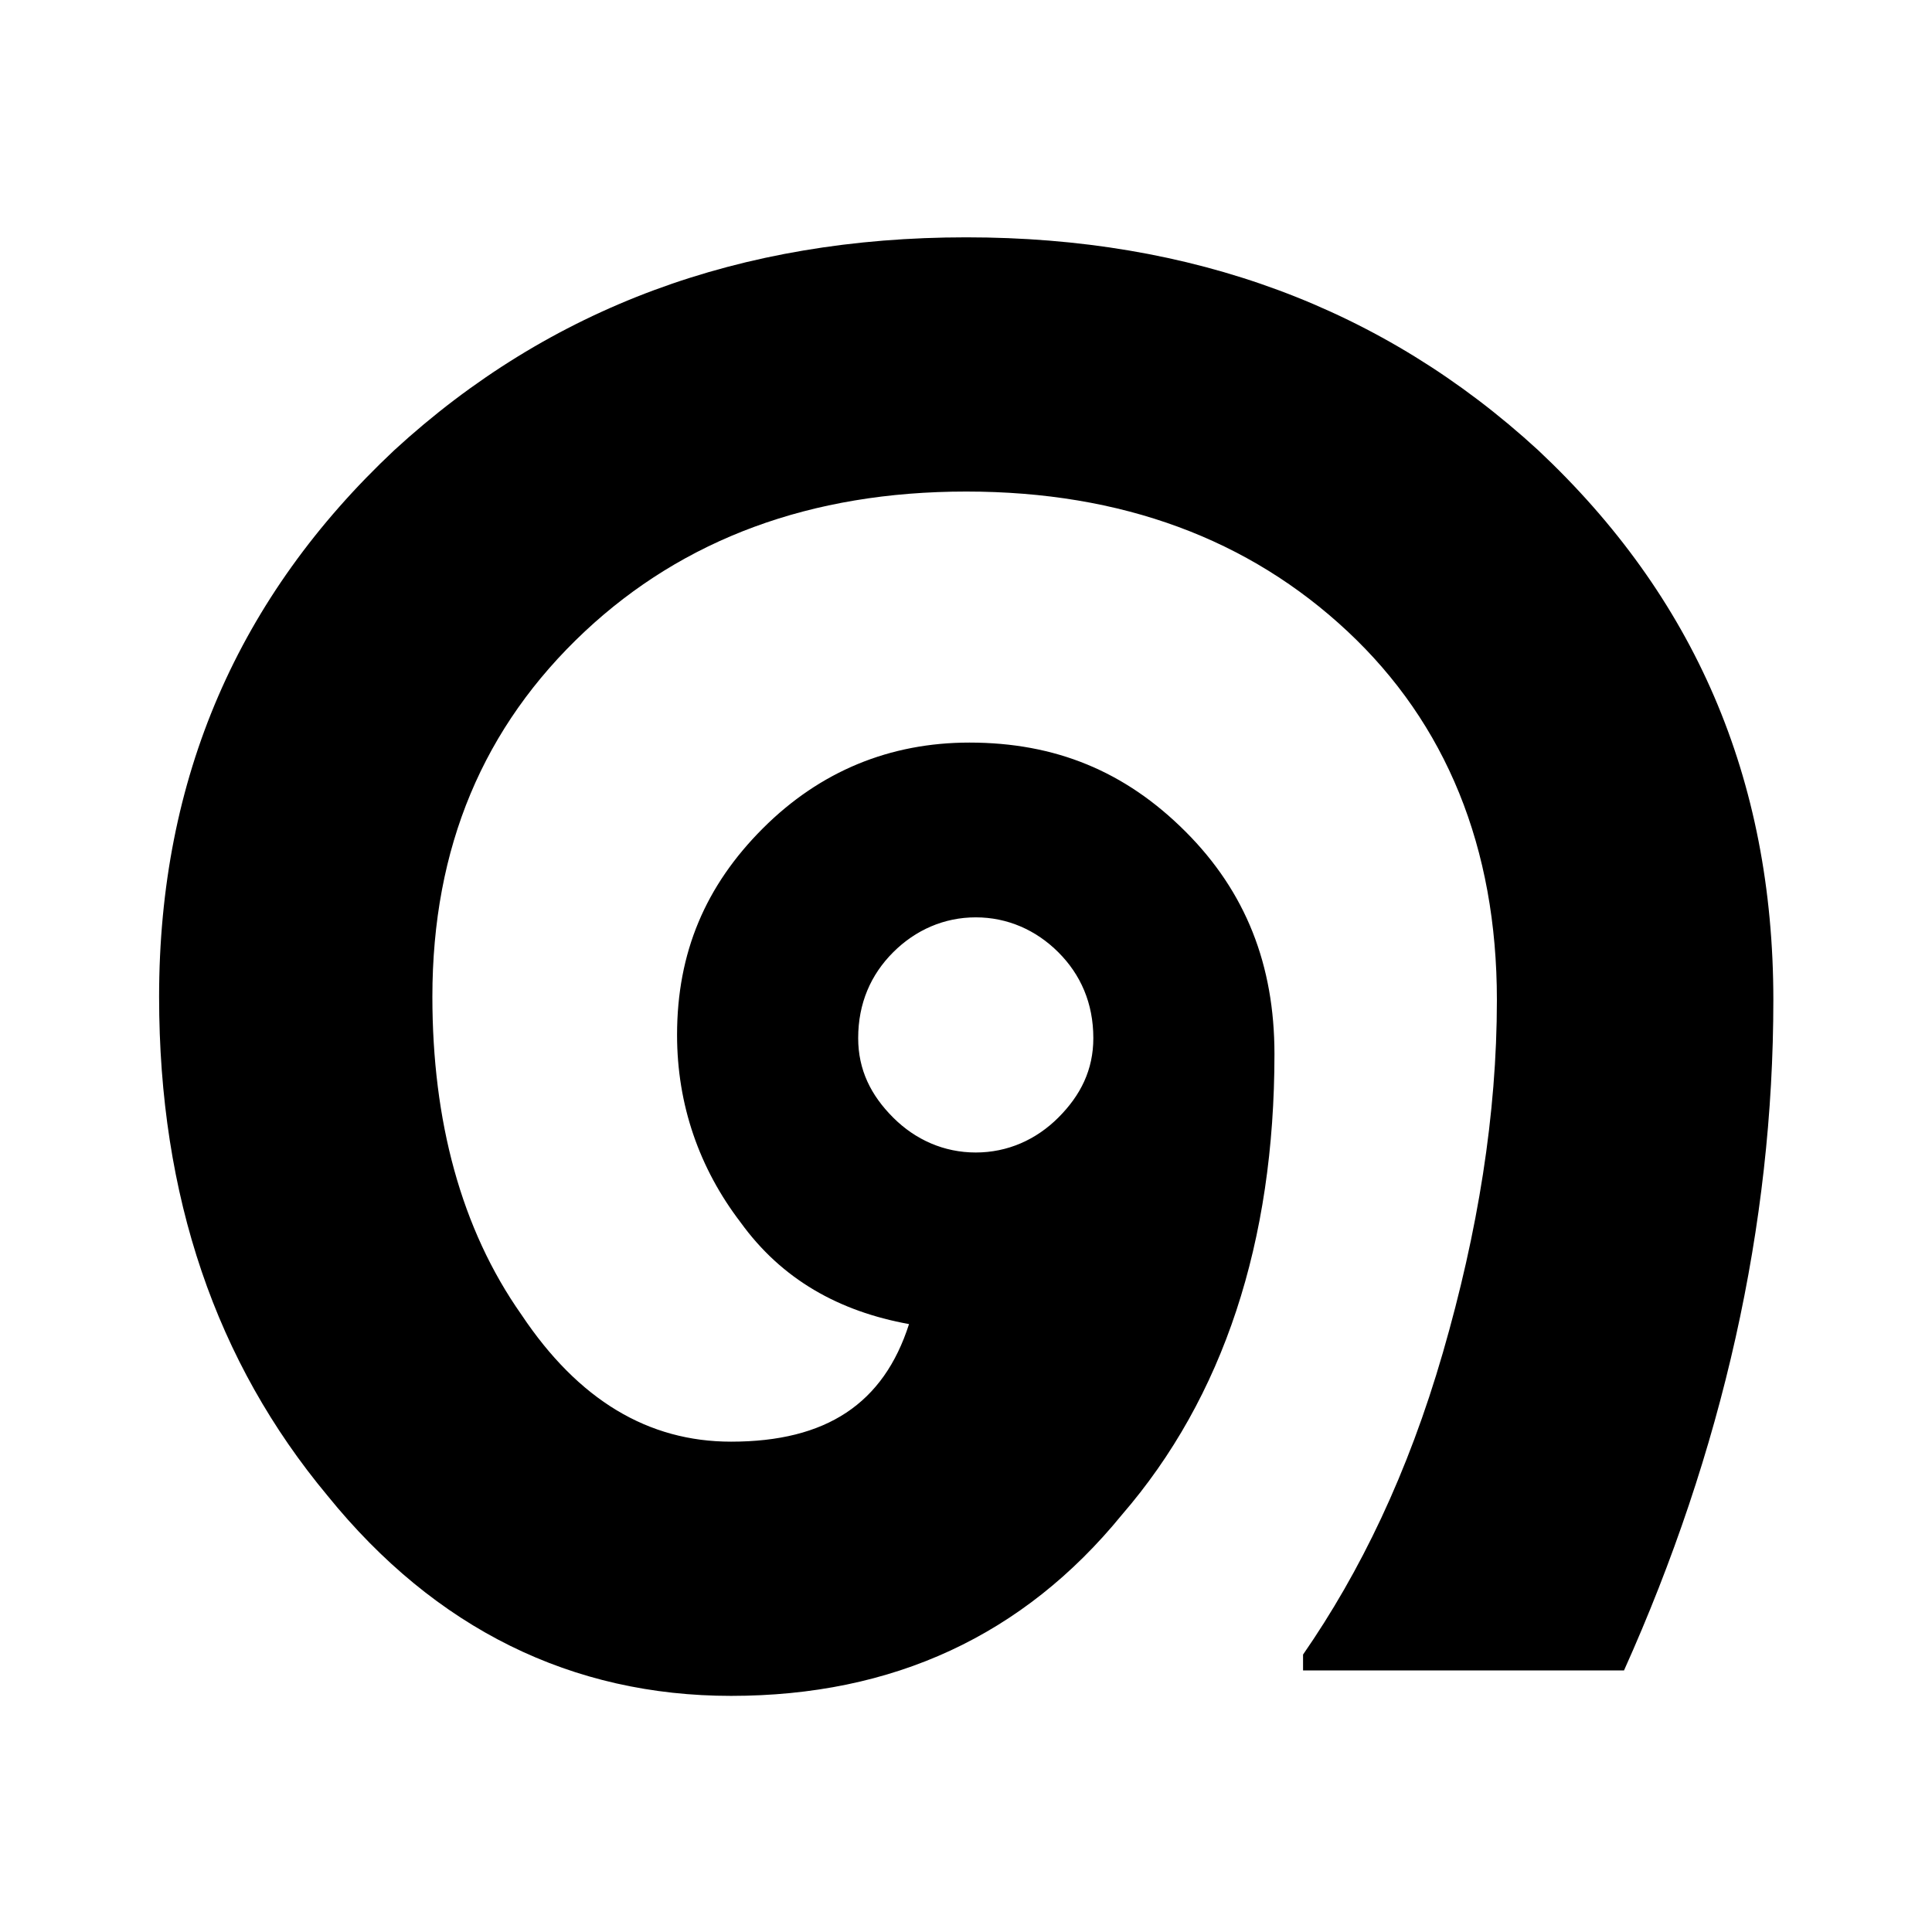 <?xml version="1.0" encoding="UTF-8" standalone="no"?>
<!DOCTYPE svg PUBLIC "-//W3C//DTD SVG 1.1//EN" "http://www.w3.org/Graphics/SVG/1.1/DTD/svg11.dtd">
<svg width="100%" height="100%" viewBox="0 0 24 24" version="1.1" xmlns="http://www.w3.org/2000/svg" xmlns:xlink="http://www.w3.org/1999/xlink" xml:space="preserve" xmlns:serif="http://www.serif.com/" style="fill-rule:evenodd;clip-rule:evenodd;stroke-linejoin:round;stroke-miterlimit:2;">
    <g transform="matrix(39.474,0,0,39.474,-0.471,20.751)">
        <path d="M0.298,-0.109C0.276,-0.113 0.258,-0.123 0.245,-0.141C0.232,-0.158 0.225,-0.178 0.225,-0.2C0.225,-0.226 0.234,-0.247 0.252,-0.265C0.27,-0.283 0.292,-0.292 0.317,-0.292C0.344,-0.292 0.366,-0.283 0.385,-0.264C0.404,-0.245 0.413,-0.222 0.413,-0.194C0.413,-0.135 0.397,-0.086 0.365,-0.049C0.334,-0.011 0.293,0.008 0.242,0.008C0.192,0.008 0.149,-0.013 0.115,-0.055C0.08,-0.097 0.062,-0.149 0.062,-0.212C0.062,-0.281 0.087,-0.338 0.136,-0.384C0.185,-0.429 0.245,-0.451 0.316,-0.451C0.387,-0.451 0.447,-0.429 0.496,-0.384C0.545,-0.338 0.57,-0.281 0.57,-0.211C0.57,-0.14 0.554,-0.069 0.523,-0L0.422,-0L0.422,-0.005C0.44,-0.031 0.455,-0.062 0.466,-0.1C0.477,-0.138 0.483,-0.175 0.483,-0.211C0.483,-0.259 0.467,-0.298 0.436,-0.327C0.405,-0.356 0.365,-0.371 0.316,-0.371C0.267,-0.371 0.227,-0.356 0.196,-0.327C0.164,-0.297 0.148,-0.259 0.148,-0.212C0.148,-0.173 0.157,-0.139 0.176,-0.112C0.194,-0.085 0.216,-0.072 0.242,-0.072C0.272,-0.072 0.29,-0.084 0.298,-0.109ZM0.319,-0.163C0.329,-0.163 0.338,-0.167 0.345,-0.174C0.352,-0.181 0.356,-0.189 0.356,-0.199C0.356,-0.21 0.352,-0.219 0.345,-0.226C0.338,-0.233 0.329,-0.237 0.319,-0.237C0.309,-0.237 0.3,-0.233 0.293,-0.226C0.286,-0.219 0.282,-0.21 0.282,-0.199C0.282,-0.189 0.286,-0.181 0.293,-0.174C0.3,-0.167 0.309,-0.163 0.319,-0.163Z" style="fill-rule:nonzero;"/>
    </g>
</svg>
